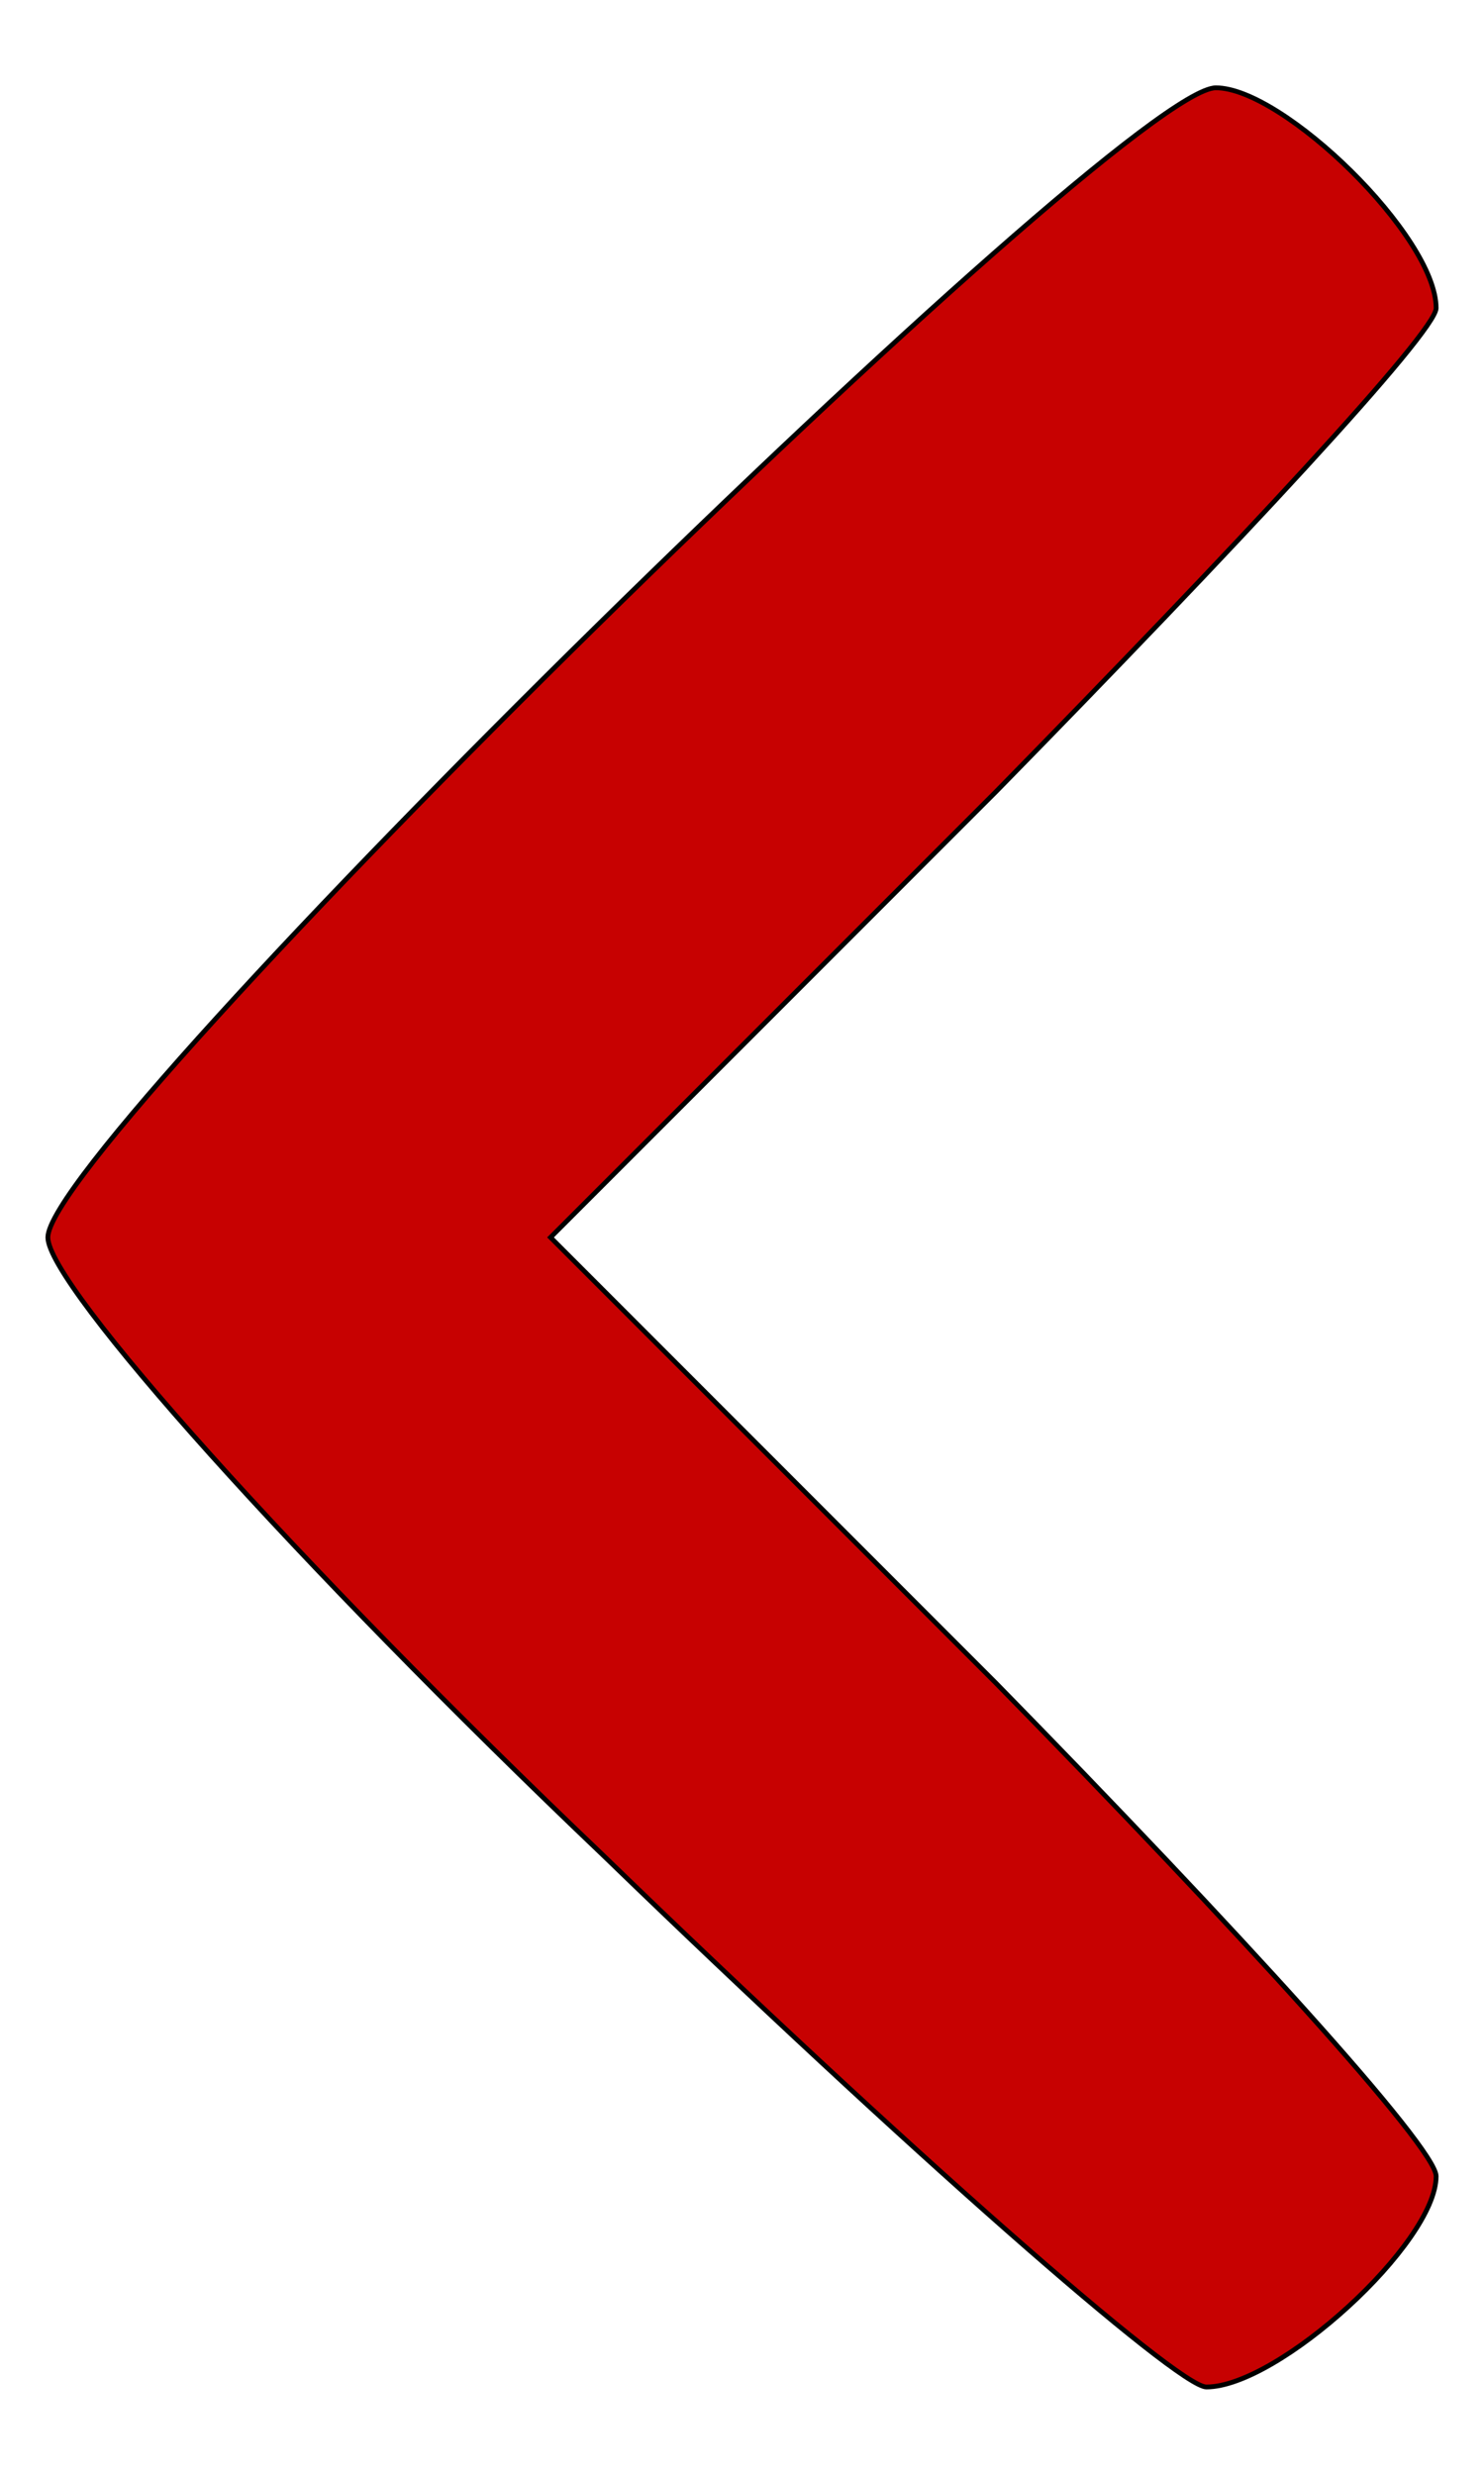 <!DOCTYPE svg PUBLIC "-//W3C//DTD SVG 20010904//EN" "http://www.w3.org/TR/2001/REC-SVG-20010904/DTD/svg10.dtd"> <!--я так понял, что это просто информационная строка, которую можно просто скопипастить-->
<svg version="1.0" xmlns="http://www.w3.org/2000/svg" width="30px" height="50px"  preserveAspectRatio="xMidYMid meet" viewBox="0 0 310 500">
<!-- version - скопировать
    xmlns - скопировать
    ширина/высота - можно задавать какую угодно
    preserveAspectRatio - пока что думаю что это масштабирование и растяжение/сжатие картинки. тут указано оптимальное 
    viewBox - указано на сайте, скопируй оттуда-->
<g id="layer101" fill="rgb(199,1,1)" stroke="transform: none;"> <!-- 
    id - можно установить любой, 
    fill - цвет картинки,
    stroke  - цвет обводки картинки-->
<path id="pAuDvPerg" d="M126 379 c-64 -61 -116 -119 -116 -129 0 -20 224 -240 244 -240 14 0 46 31 46 46 0 5 -42 50 -92 101 l-93 93 93 93 c50 51 92 97 92 103 0 14 -33 44 -48 44 -6 0 -63 -50 -126 -111z"></path>
 <!-- path - это по сути и есть формула картинки, её с сайта и требуется спиздить. profit -->
 </g>

</svg>
